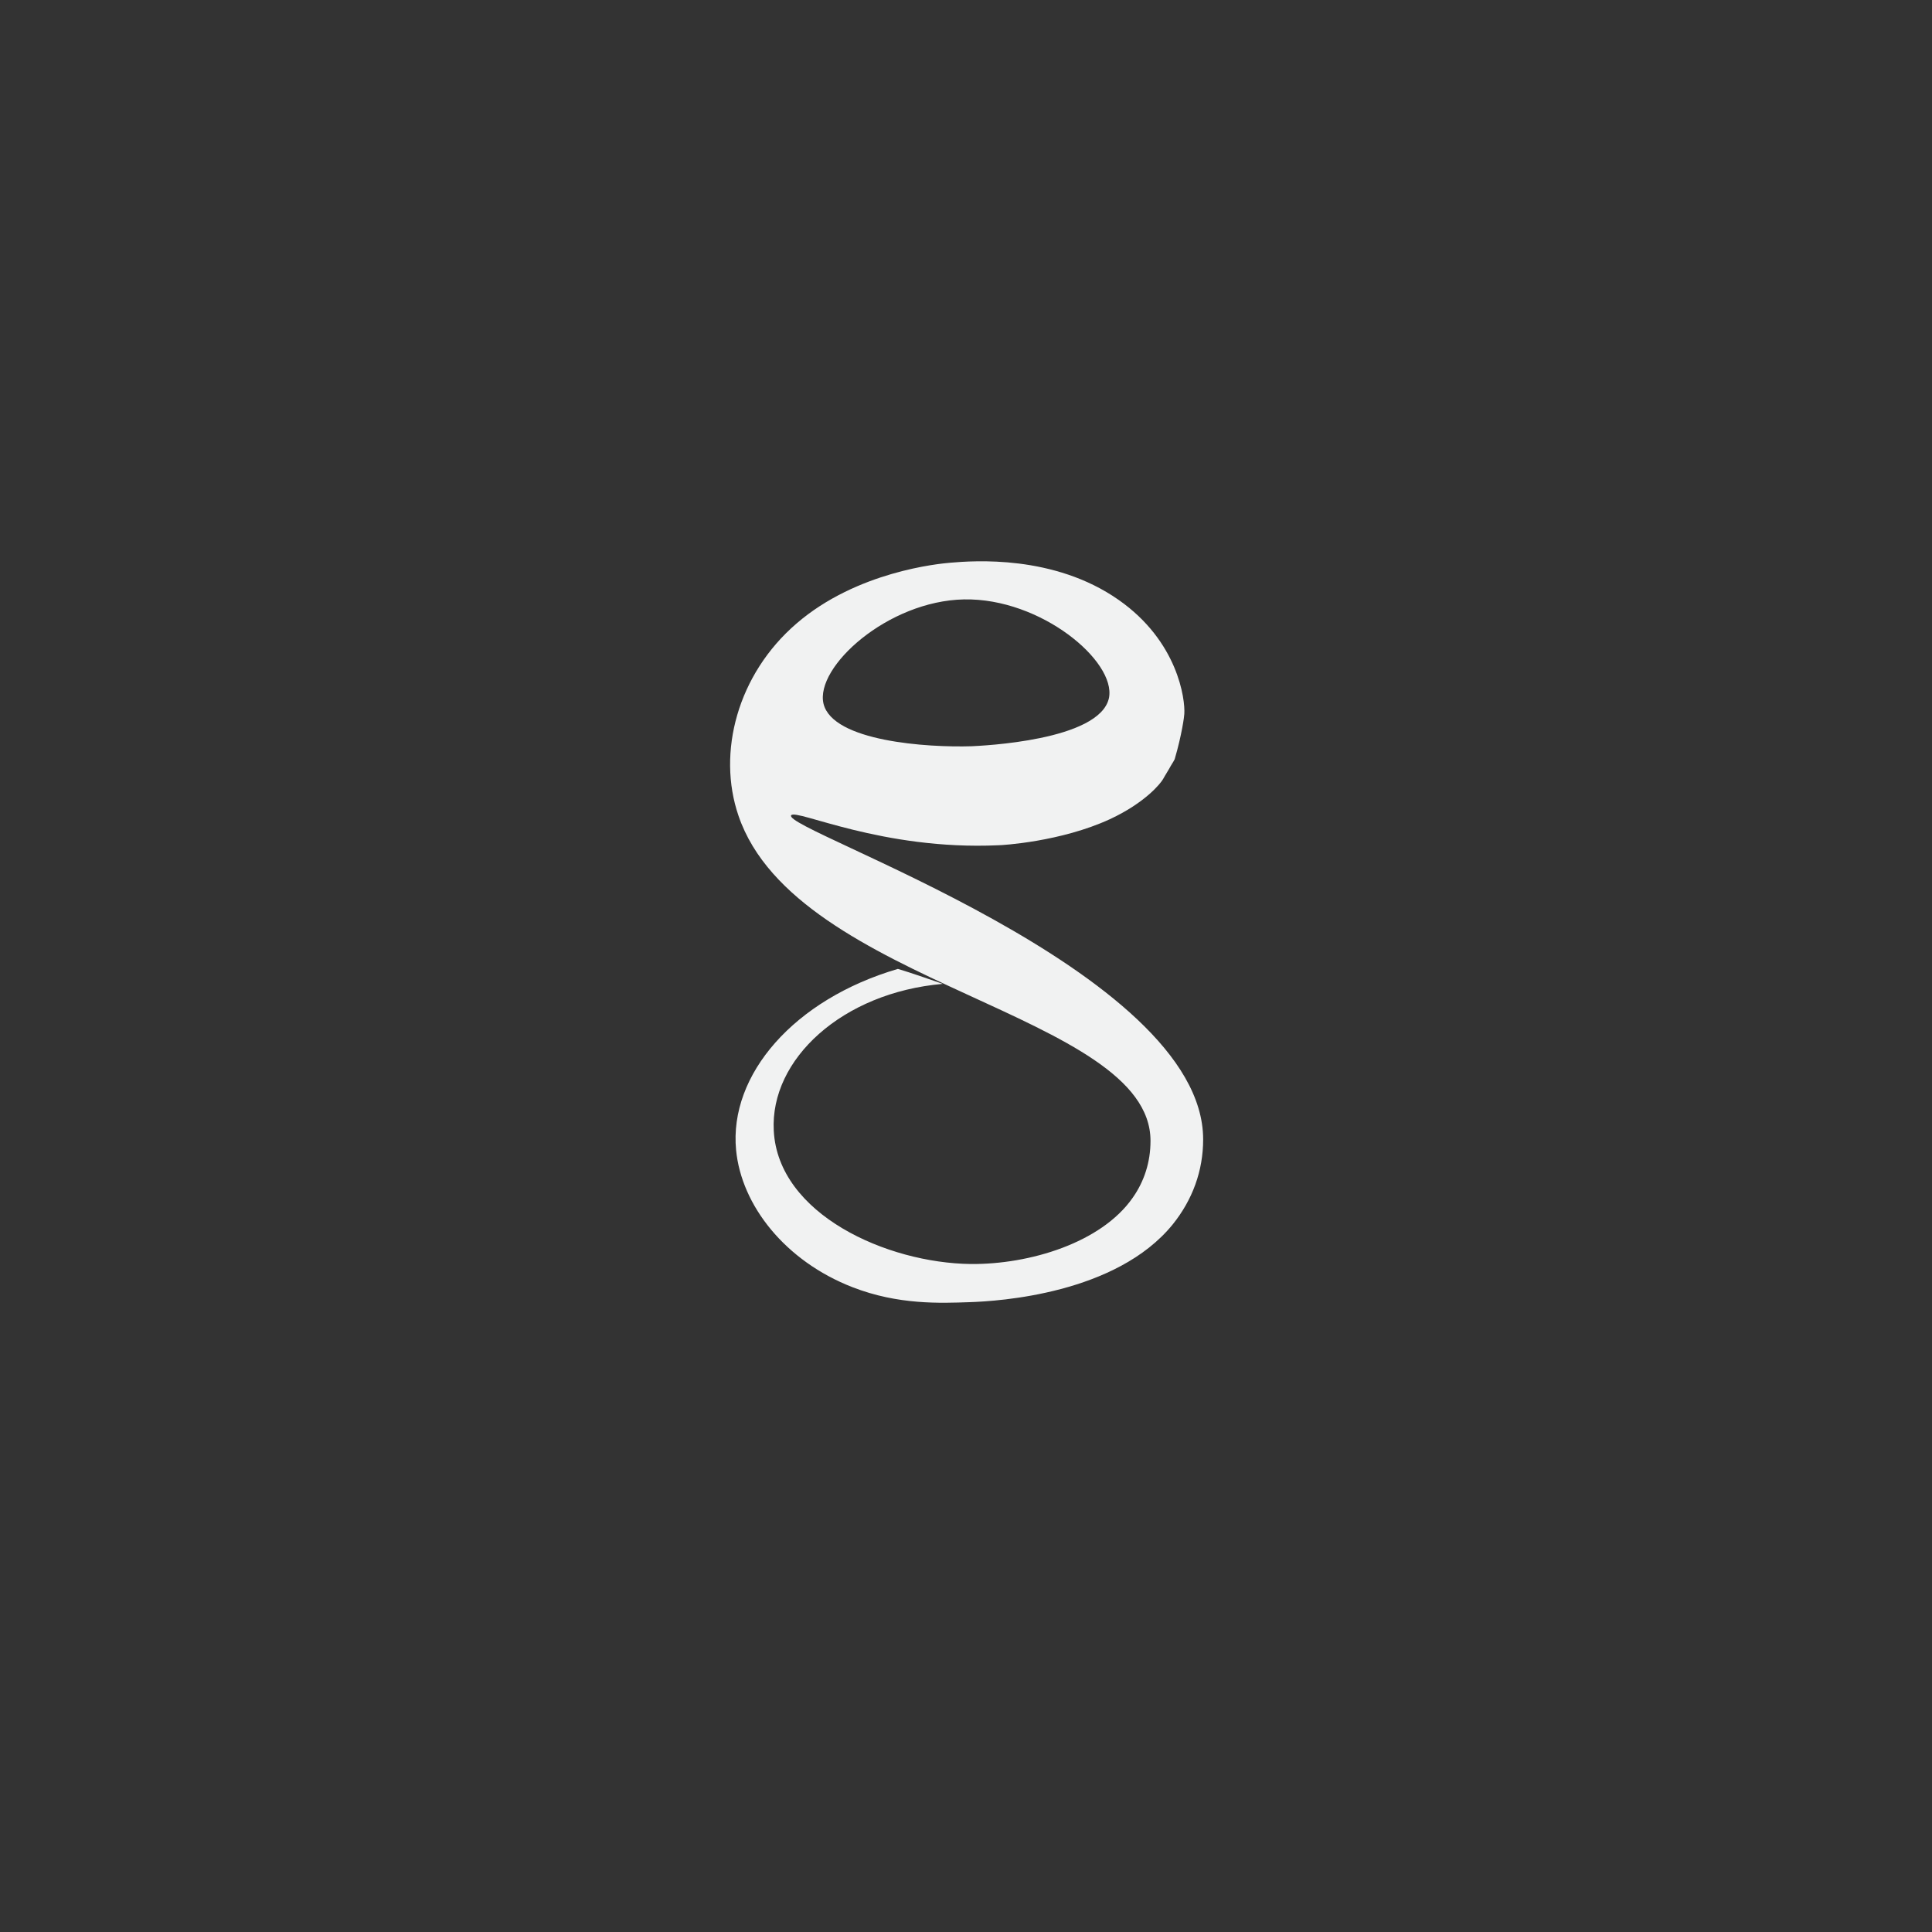 <?xml version="1.0" encoding="utf-8"?>
<!-- Generator: Adobe Illustrator 26.1.0, SVG Export Plug-In . SVG Version: 6.00 Build 0)  -->
<svg version="1.1" id="Layer_1" xmlns="http://www.w3.org/2000/svg" xmlns:xlink="http://www.w3.org/1999/xlink" x="0px" y="0px"
	 viewBox="0 0 40 40" style="enable-background:new 0 0 40 40;" xml:space="preserve">
<rect x="0" y="0" width="40" height="40" fill="#333333" stroke="none"/>
<style type="text/css">
	.st0{fill:#F1F2F2;}
</style>
<path class="st0" d="M19.52,20.37c-2.08,0.18-3.58,1.56-3.5,3.04c0.09,1.73,2.34,2.74,4.08,2.76c1.22,0.01,2.7-0.44,3.35-1.37
	c0.24-0.34,0.37-0.74,0.37-1.18c0-2.65-7.33-3.21-8.53-6.73c-0.45-1.31-0.02-2.93,1.2-3.98c1.25-1.08,2.95-1.24,3.19-1.26
	c0.47-0.04,2.14-0.17,3.48,0.77c1.23,0.86,1.38,2.06,1.36,2.36c0,0.04-0.05,0.43-0.2,0.94c0,0,0,0,0,0
	c-0.03,0.06-0.08,0.13-0.11,0.19c-0.08,0.13-0.13,0.22-0.13,0.22c-0.05,0.09-0.37,0.49-1.1,0.83c-1.02,0.47-2.24,0.54-2.31,0.54
	c-2.41,0.11-4.19-0.76-4.29-0.62c-0.21,0.3,8.53,3.21,8.53,6.71c0,0.65-0.22,1.25-0.63,1.76c-1.17,1.44-3.6,1.59-4.21,1.61
	c-0.59,0.02-1.47,0.06-2.42-0.31c-1.39-0.54-2.3-1.69-2.41-2.84c-0.15-1.56,1.2-3.12,3.35-3.75C18.89,20.15,19.2,20.26,19.52,20.37z
	 M19.96,12.41c-1.58,0.03-3.09,1.4-2.91,2.16c0.19,0.78,2.15,0.91,3.07,0.88c0.18-0.01,2.65-0.11,2.84-1
	C23.11,13.69,21.55,12.38,19.96,12.41z"/>
</svg>

